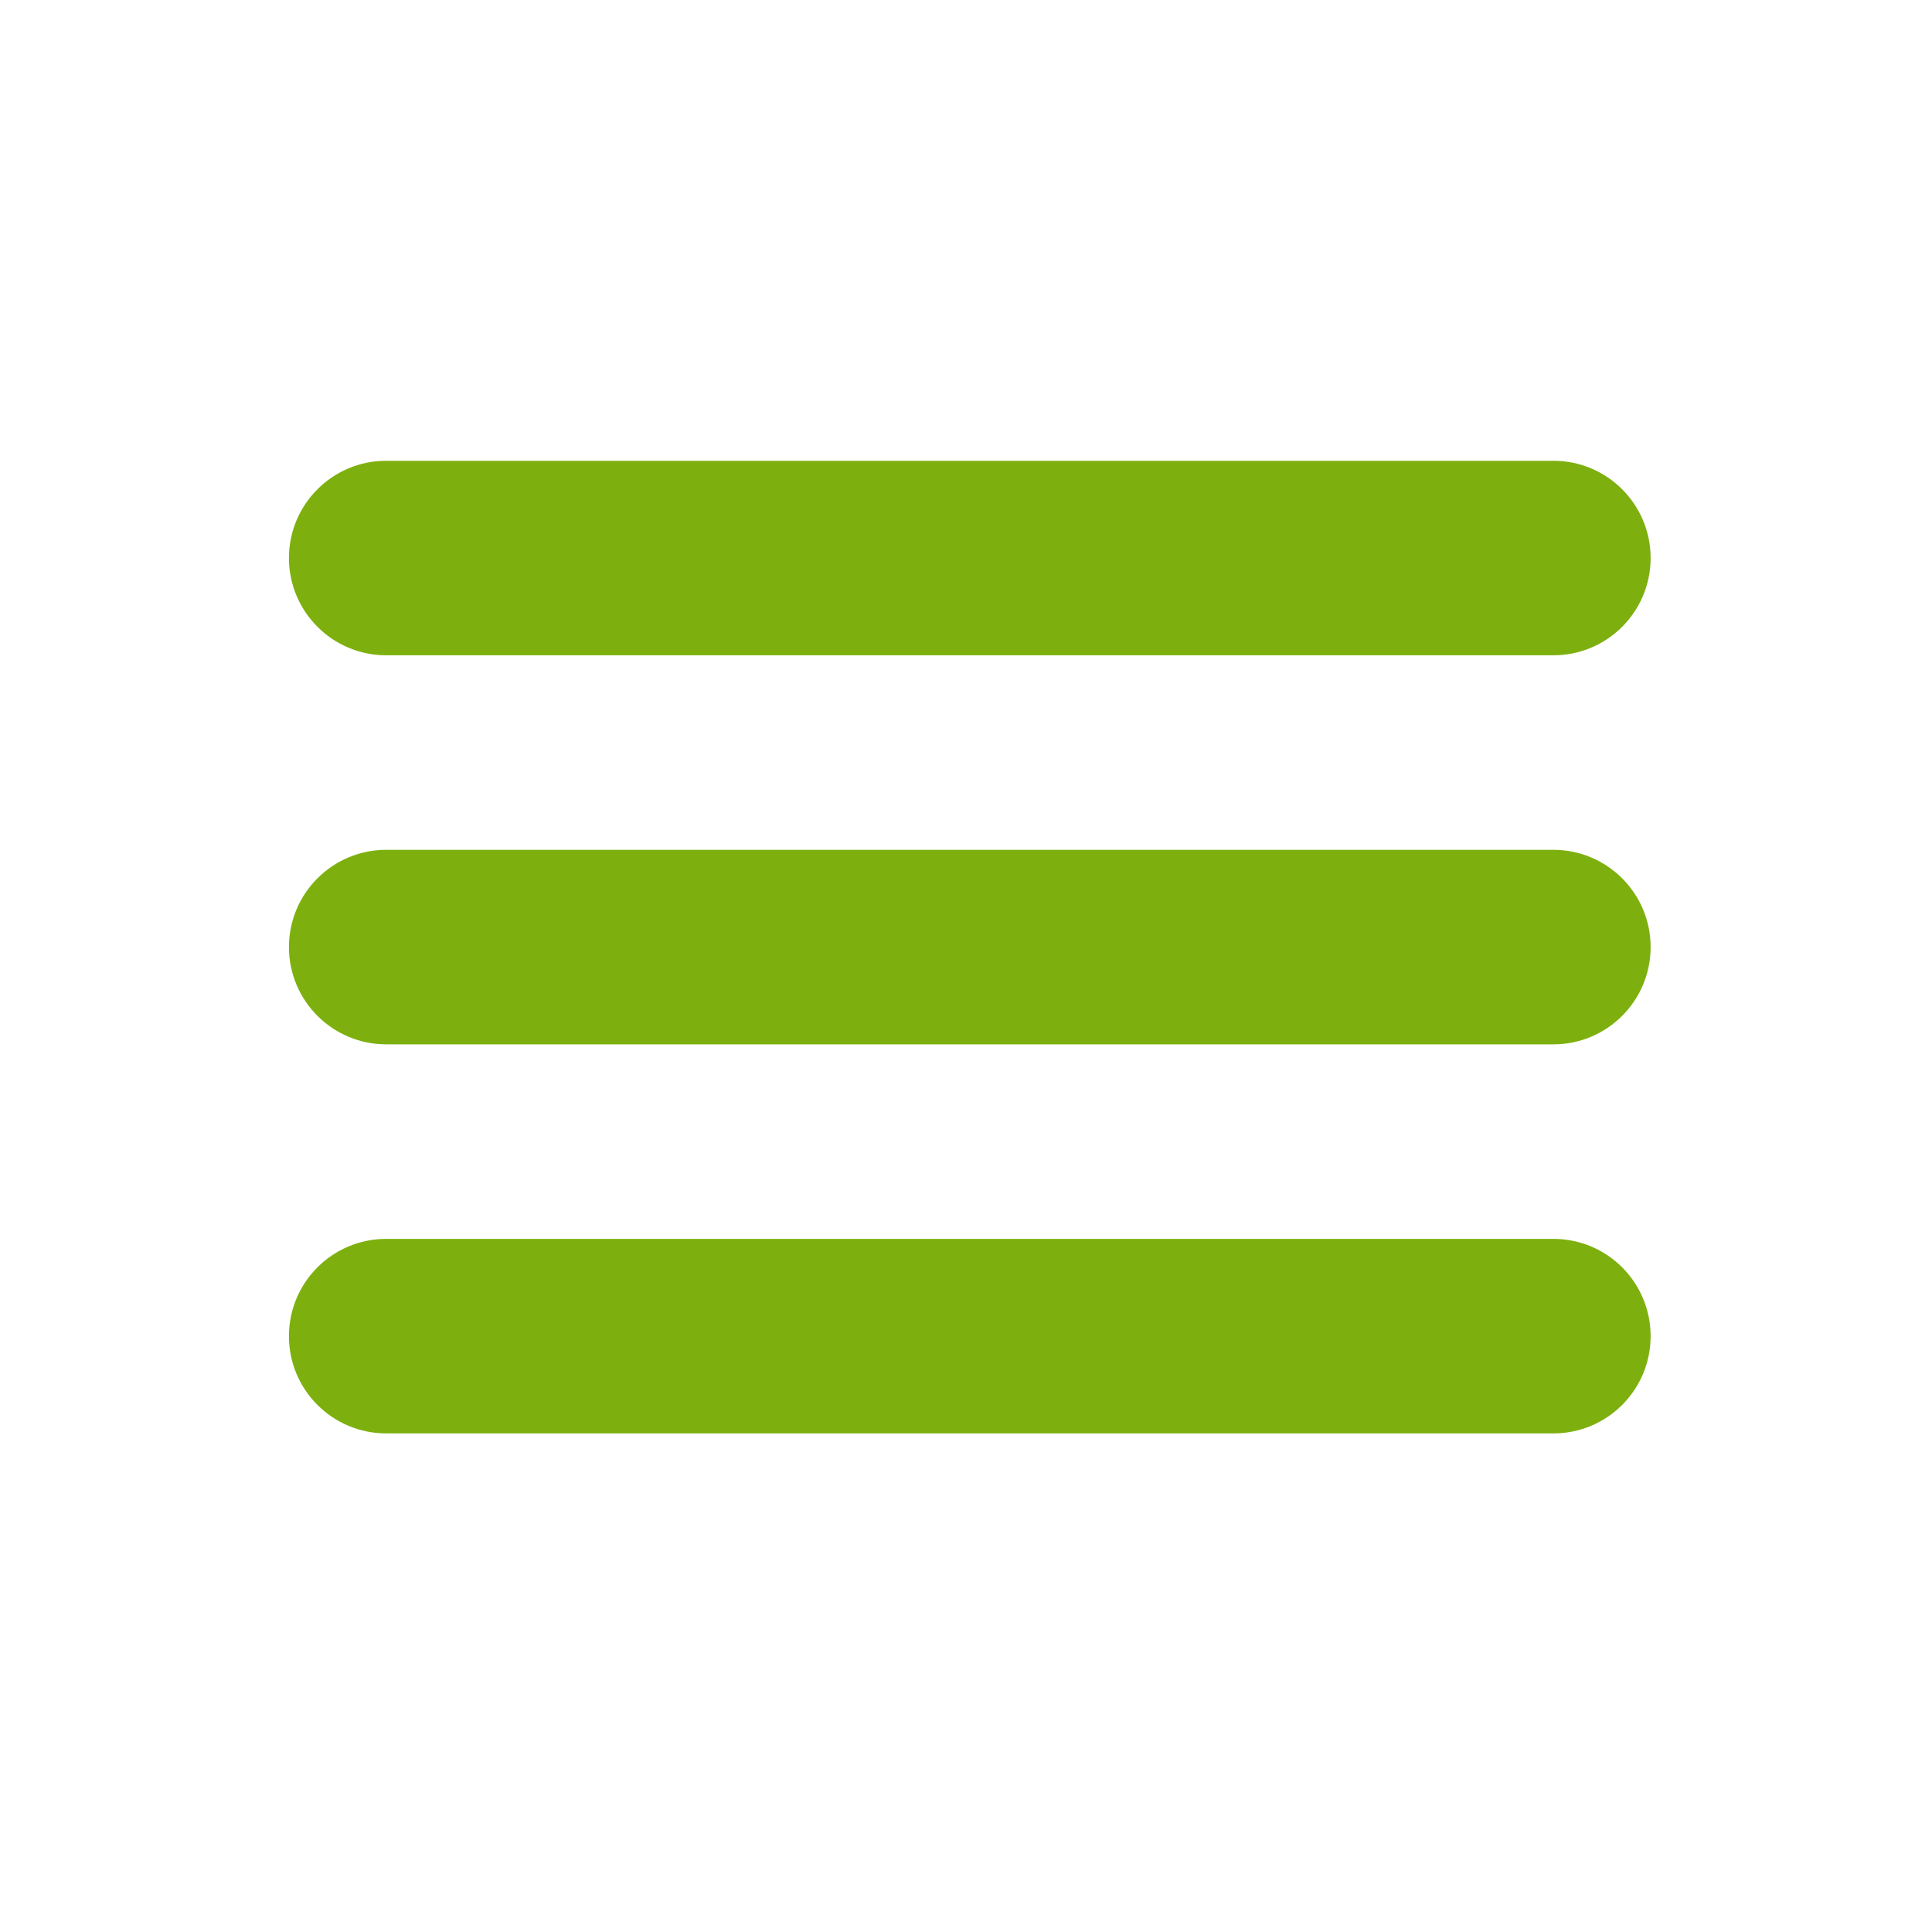 <!-- Generated by IcoMoon.io -->
<svg version="1.1" xmlns="http://www.w3.org/2000/svg" width="720" height="720" viewBox="0 0 720 720">
<title>list</title>
<path fill="#7db00e" d="M578.892 316.704h-434.965c-20.010 0-36.246 16.239-36.246 36.246s16.239 36.246 36.246 36.246h434.965c20.046 0 36.246-16.239 36.246-36.246s-16.201-36.246-36.246-36.246zM143.928 244.21h434.965c20.046 0 36.246-16.239 36.246-36.246s-16.201-36.246-36.246-36.246h-434.965c-20.010 0-36.246 16.239-36.246 36.246s16.239 36.246 36.246 36.246zM578.892 461.693h-434.965c-20.010 0-36.246 16.201-36.246 36.246s16.239 36.246 36.246 36.246h434.965c20.046 0 36.246-16.201 36.246-36.246s-16.201-36.246-36.246-36.246z"></path>
</svg>
